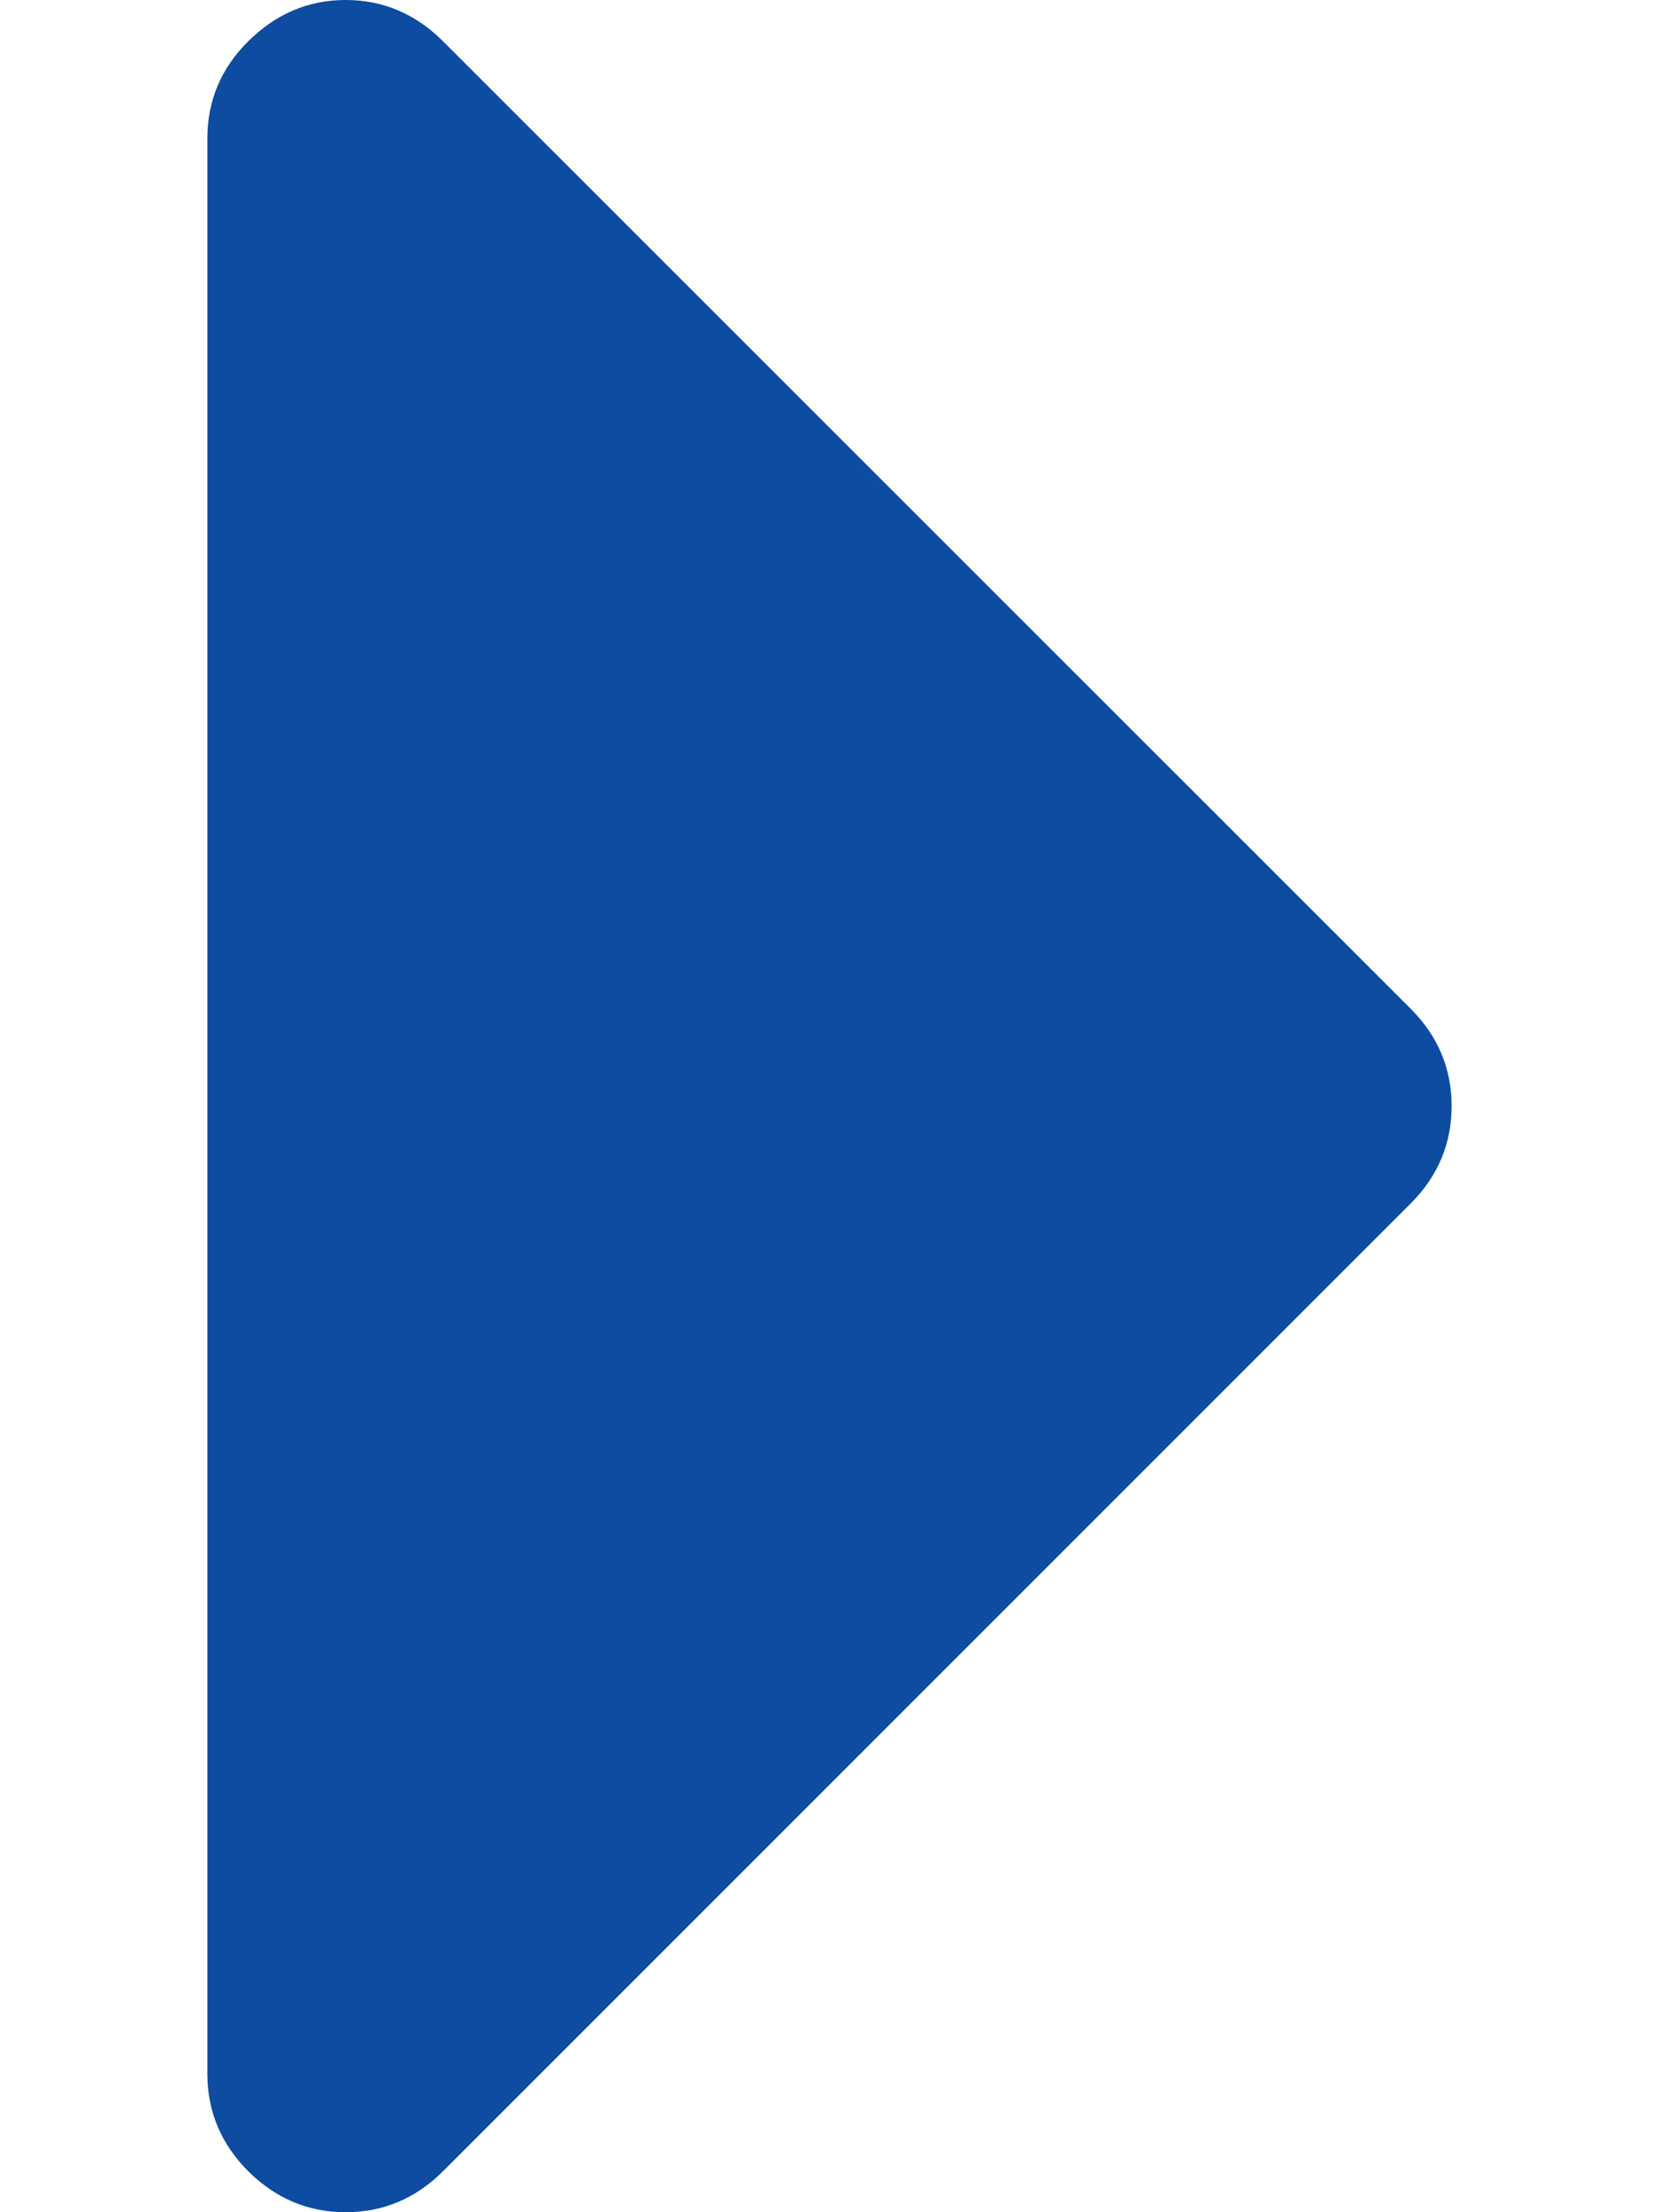 <svg width="6" height="8" viewBox="0 0 6 8" fill="none" xmlns="http://www.w3.org/2000/svg">
<path d="M0.898 0.149C0.799 0.247 0.75 0.365 0.75 0.5L0.75 7.5C0.75 7.635 0.799 7.753 0.898 7.852C0.998 7.951 1.115 8 1.25 8C1.385 8 1.503 7.951 1.602 7.852L5.102 4.352C5.201 4.253 5.25 4.135 5.25 4C5.25 3.865 5.201 3.747 5.102 3.648L1.602 0.149C1.503 0.05 1.385 0 1.25 0C1.115 0 0.998 0.05 0.898 0.149Z" fill="#0D4CA0"/>
</svg>

